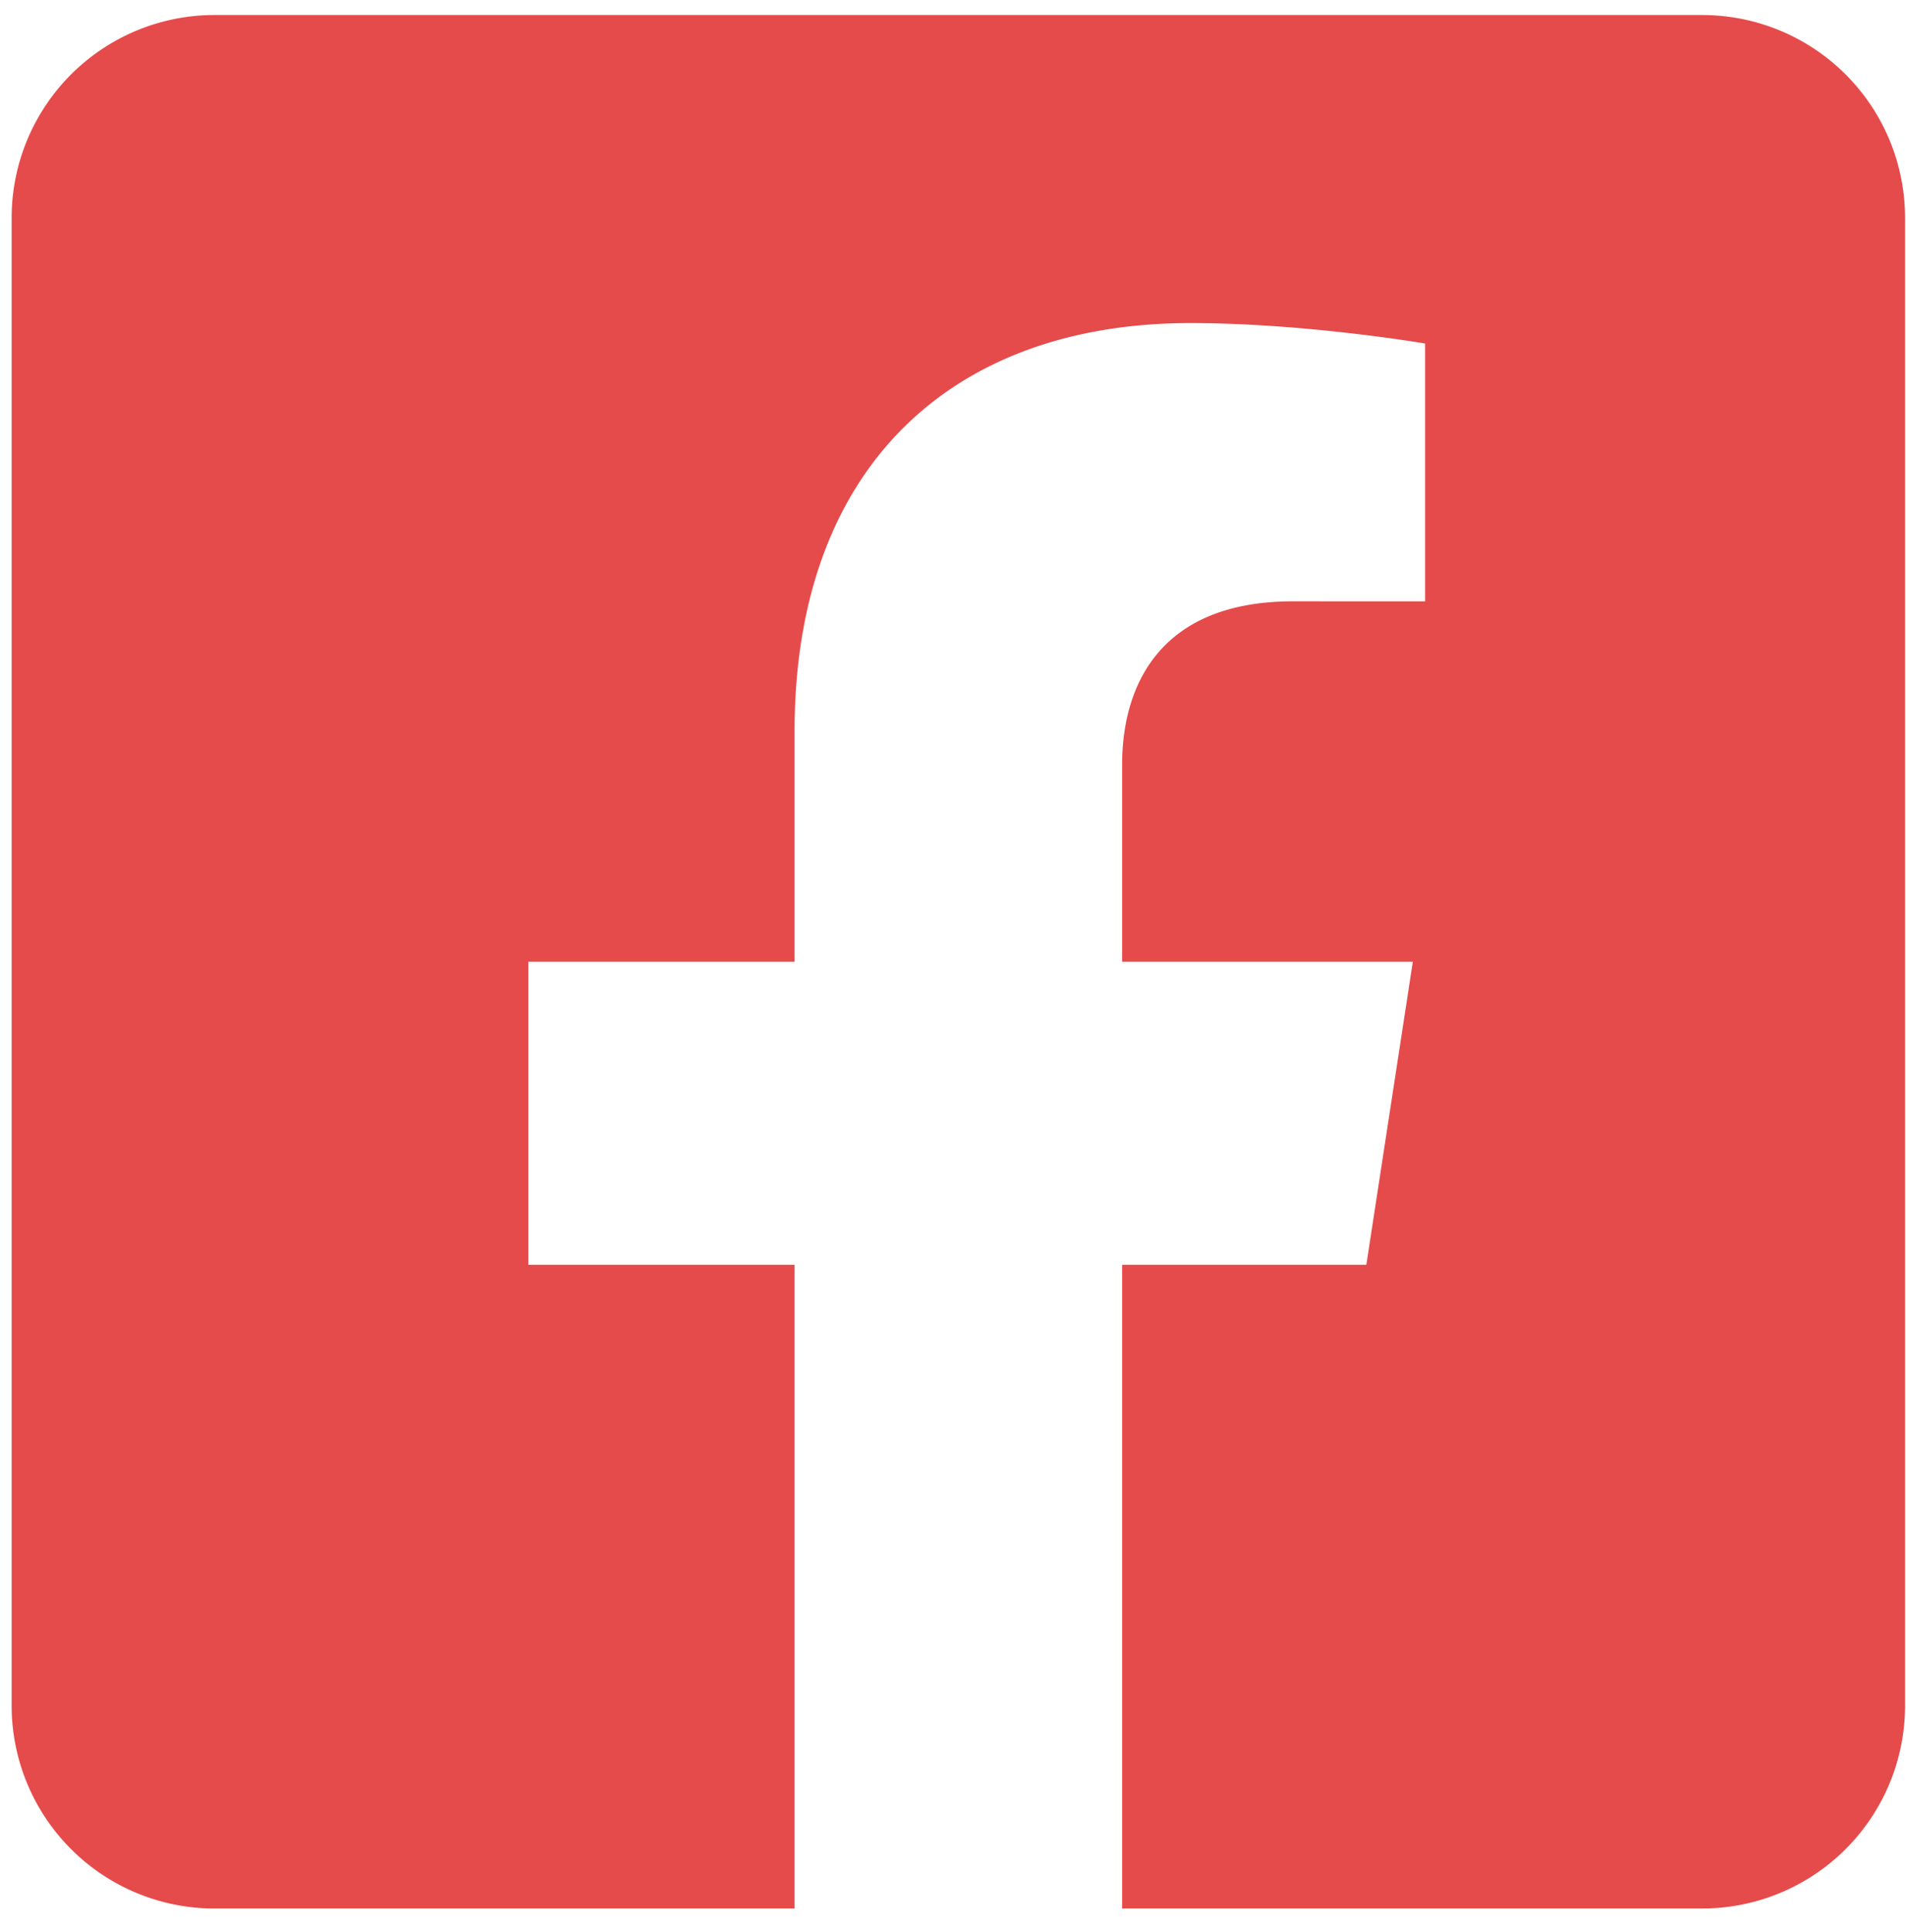 <svg xmlns="http://www.w3.org/2000/svg" width="73" height="74" fill="none"><path fill="#E54B4B" d="M65.194.575H8.216a7.77 7.77 0 0 0-7.77 7.77v56.979a7.77 7.77 0 0 0 7.77 7.77h22.217V48.438H20.235V36.834h10.198V27.99c0-10.06 5.989-15.617 15.162-15.617 4.393 0 8.987.783 8.987.783v9.874H49.52c-4.987 0-6.543 3.095-6.543 6.27v7.534h11.134l-1.78 11.605h-9.354v24.654h22.217a7.77 7.77 0 0 0 7.77-7.77V8.346a7.77 7.77 0 0 0-7.77-7.77Z"/></svg>